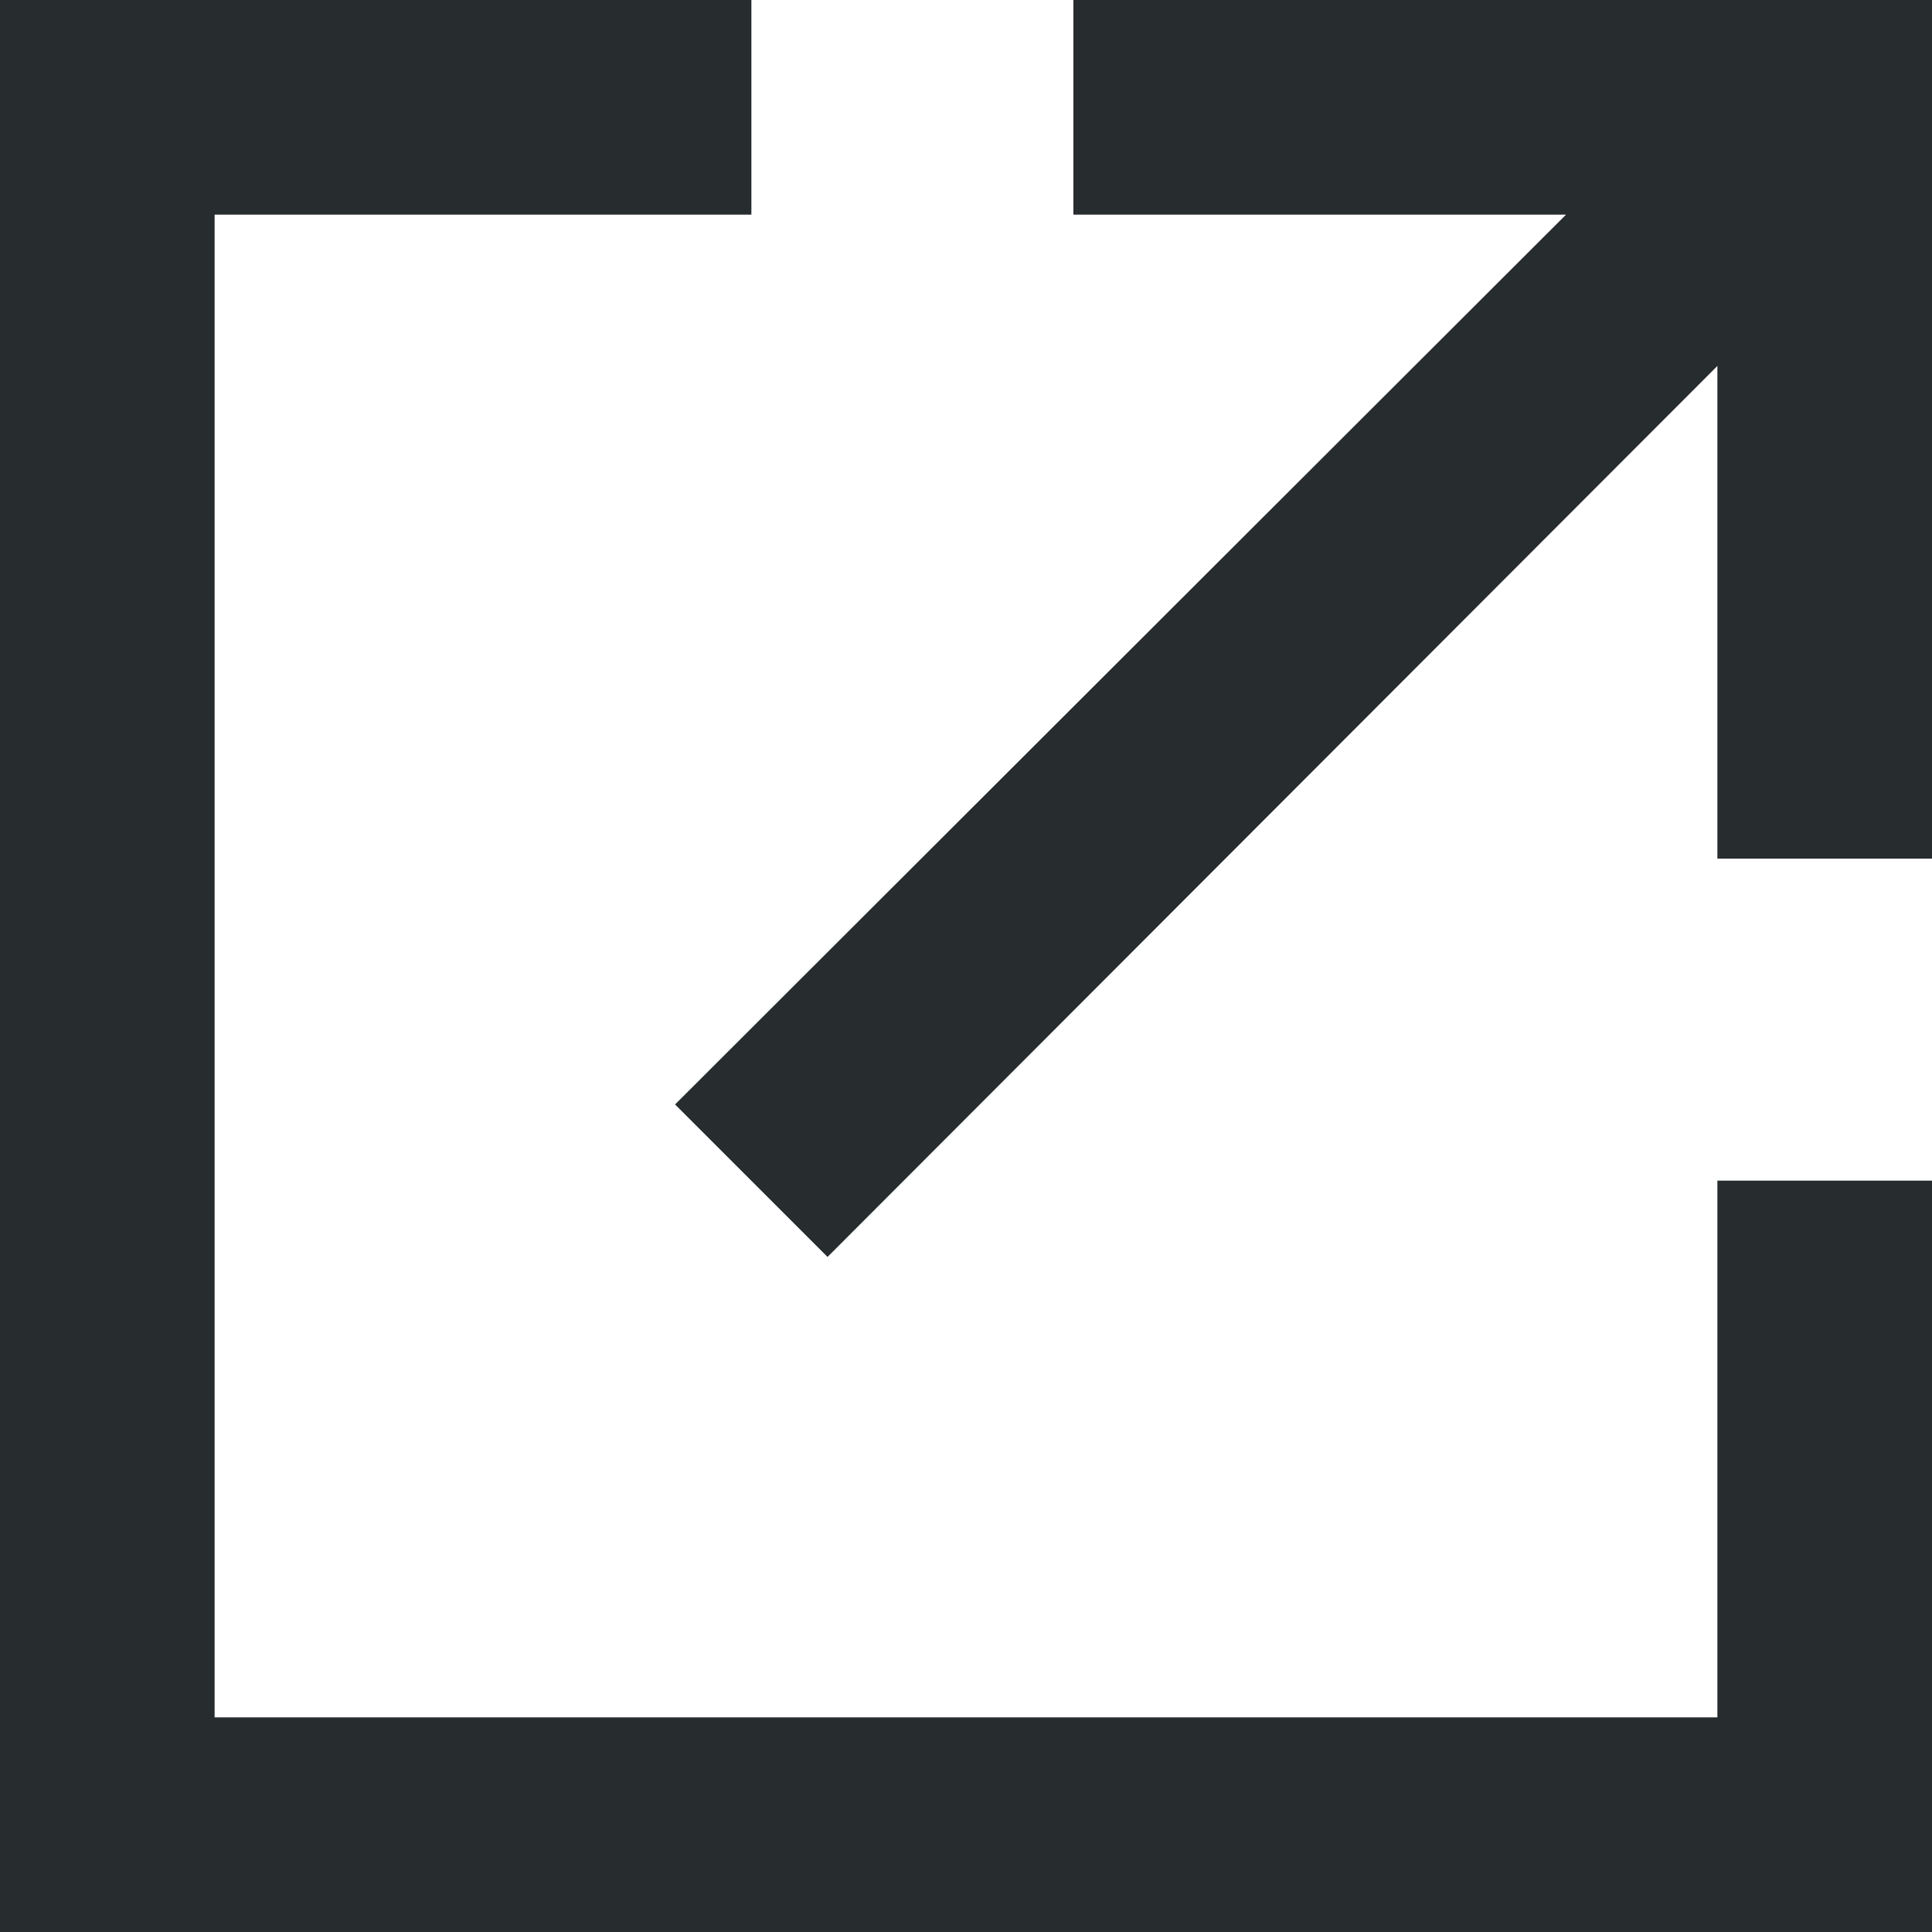 <svg xmlns="http://www.w3.org/2000/svg" width="12" height="12" fill="none">
  <path fill="#272C2E" d="M6.667 0v1.333h3.06L4.193 6.86l.947.947 5.527-5.534v3.06H12V0H6.667zm4 10.667H1.333V1.333h3.334V0H0v12h12V7.333h-1.333v3.334z"/>
</svg>
